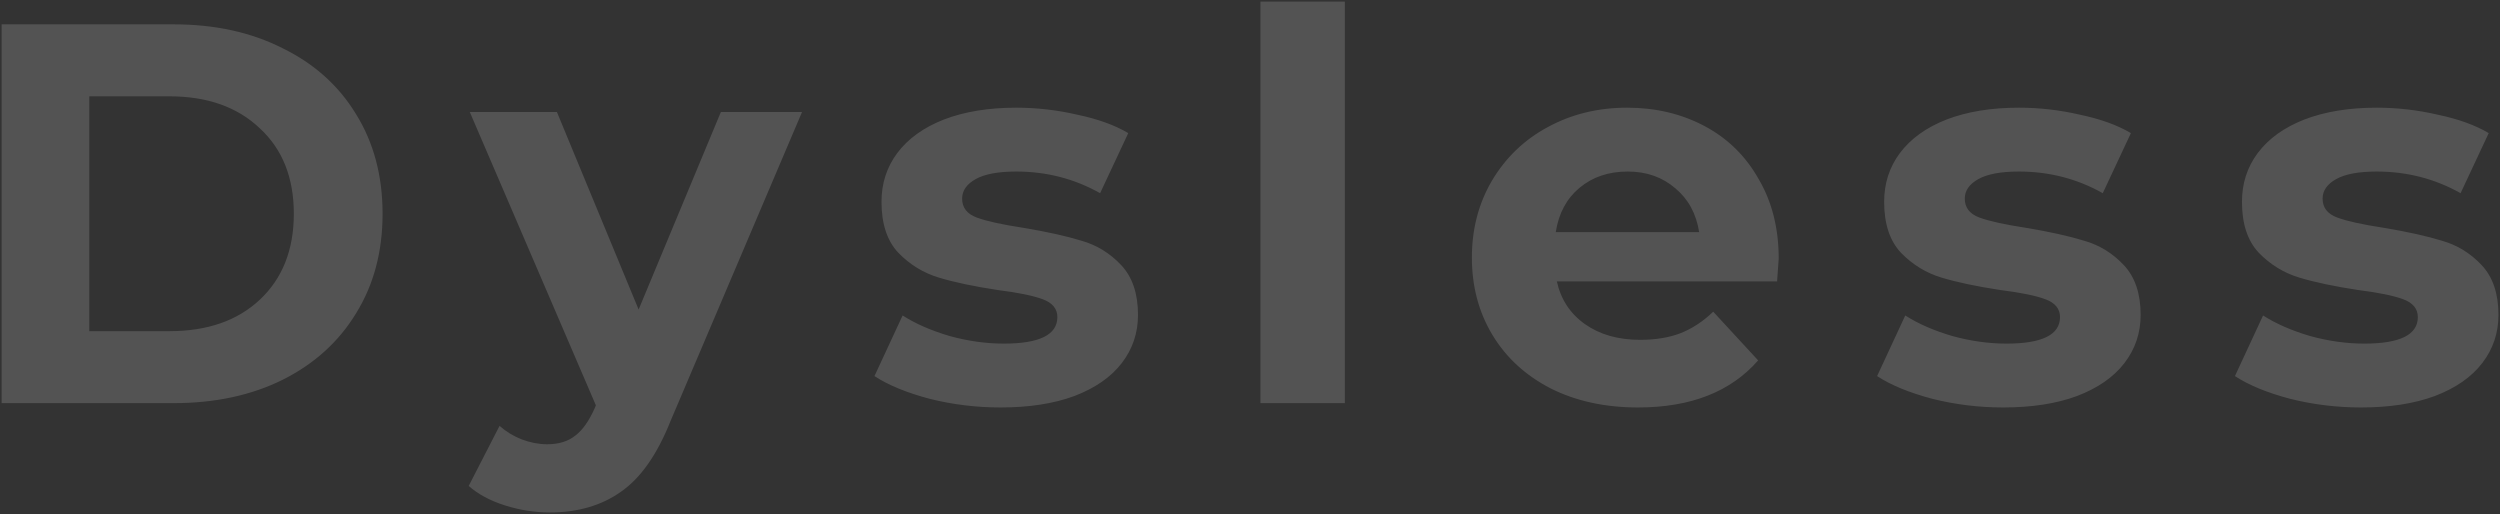 <svg width="924" height="190" viewBox="0 0 924 190" fill="none" xmlns="http://www.w3.org/2000/svg">
<rect x="0" y="0" width="924" height="190" fill="#333333" stroke="none"/>
<path opacity="0.8" d="M0.6 9H64.2C79.4 9 92.8 11.933 104.4 17.8C116.133 23.533 125.2 31.667 131.6 42.2C138.133 52.733 141.4 65 141.4 79C141.4 93 138.133 105.267 131.6 115.8C125.2 126.333 116.133 134.533 104.4 140.4C92.8 146.133 79.4 149 64.2 149H0.6V9ZM62.6 122.4C76.6 122.4 87.733 118.533 96 110.8C104.4 102.933 108.6 92.333 108.6 79C108.6 65.667 104.4 55.133 96 47.4C87.733 39.533 76.6 35.6 62.6 35.6H33V122.4H62.6ZM296.434 41.4L247.834 155.6C242.901 168 236.768 176.733 229.434 181.8C222.234 186.867 213.501 189.4 203.234 189.4C197.634 189.4 192.101 188.533 186.634 186.8C181.168 185.067 176.701 182.667 173.234 179.6L184.634 157.4C187.034 159.533 189.768 161.2 192.834 162.4C196.034 163.6 199.168 164.2 202.234 164.2C206.501 164.2 209.968 163.133 212.634 161C215.301 159 217.701 155.6 219.834 150.8L220.234 149.8L173.634 41.4H205.834L236.034 114.4L266.434 41.4H296.434ZM369.803 150.6C360.87 150.6 352.136 149.533 343.603 147.4C335.07 145.133 328.27 142.333 323.203 139L333.603 116.6C338.403 119.667 344.203 122.2 351.003 124.2C357.803 126.067 364.47 127 371.003 127C384.203 127 390.803 123.733 390.803 117.2C390.803 114.133 389.003 111.933 385.403 110.6C381.803 109.267 376.27 108.133 368.803 107.2C360.003 105.867 352.736 104.333 347.003 102.6C341.27 100.867 336.27 97.8 332.003 93.4C327.87 89 325.803 82.733 325.803 74.6C325.803 67.8 327.736 61.8 331.603 56.6C335.603 51.267 341.336 47.133 348.803 44.2C356.403 41.267 365.336 39.8 375.603 39.8C383.203 39.8 390.736 40.667 398.203 42.4C405.803 44 412.07 46.267 417.003 49.2L406.603 71.4C397.136 66.067 386.803 63.4 375.603 63.4C368.936 63.4 363.936 64.333 360.603 66.2C357.27 68.067 355.603 70.467 355.603 73.4C355.603 76.733 357.403 79.067 361.003 80.4C364.603 81.733 370.336 83 378.203 84.2C387.003 85.667 394.203 87.267 399.803 89C405.403 90.6 410.27 93.6 414.403 98C418.536 102.4 420.603 108.533 420.603 116.4C420.603 123.067 418.603 129 414.603 134.2C410.603 139.4 404.736 143.467 397.003 146.4C389.403 149.2 380.336 150.6 369.803 150.6ZM465.853 0.6H497.053V149H465.853V0.6ZM657.409 95.6C657.409 96 657.209 98.8 656.809 104H575.409C576.876 110.667 580.343 115.933 585.809 119.8C591.276 123.667 598.076 125.6 606.209 125.6C611.809 125.6 616.743 124.8 621.009 123.2C625.409 121.467 629.476 118.8 633.209 115.2L649.809 133.2C639.676 144.8 624.876 150.6 605.409 150.6C593.276 150.6 582.543 148.267 573.209 143.6C563.876 138.8 556.676 132.2 551.609 123.8C546.543 115.4 544.009 105.867 544.009 95.2C544.009 84.667 546.476 75.2 551.409 66.8C556.476 58.267 563.343 51.667 572.009 47C580.809 42.2 590.609 39.8 601.409 39.8C611.943 39.8 621.476 42.067 630.009 46.6C638.543 51.133 645.209 57.667 650.009 66.2C654.943 74.6 657.409 84.4 657.409 95.6ZM601.609 63.4C594.543 63.4 588.609 65.4 583.809 69.4C579.009 73.4 576.076 78.867 575.009 85.8H628.009C626.943 79 624.009 73.6 619.209 69.6C614.409 65.467 608.543 63.4 601.609 63.4ZM740.381 150.6C731.448 150.6 722.715 149.533 714.181 147.4C705.648 145.133 698.848 142.333 693.781 139L704.181 116.6C708.981 119.667 714.781 122.2 721.581 124.2C728.381 126.067 735.048 127 741.581 127C754.781 127 761.381 123.733 761.381 117.2C761.381 114.133 759.581 111.933 755.981 110.6C752.381 109.267 746.848 108.133 739.381 107.2C730.581 105.867 723.315 104.333 717.581 102.6C711.848 100.867 706.848 97.8 702.581 93.4C698.448 89 696.381 82.733 696.381 74.6C696.381 67.8 698.315 61.8 702.181 56.6C706.181 51.267 711.915 47.133 719.381 44.2C726.981 41.267 735.915 39.8 746.181 39.8C753.781 39.8 761.315 40.667 768.781 42.4C776.381 44 782.648 46.267 787.581 49.2L777.181 71.4C767.715 66.067 757.381 63.4 746.181 63.4C739.515 63.4 734.515 64.333 731.181 66.2C727.848 68.067 726.181 70.467 726.181 73.4C726.181 76.733 727.981 79.067 731.581 80.4C735.181 81.733 740.915 83 748.781 84.2C757.581 85.667 764.781 87.267 770.381 89C775.981 90.6 780.848 93.6 784.981 98C789.115 102.4 791.181 108.533 791.181 116.4C791.181 123.067 789.181 129 785.181 134.2C781.181 139.4 775.315 143.467 767.581 146.4C759.981 149.2 750.915 150.6 740.381 150.6ZM872.631 150.6C863.698 150.6 854.965 149.533 846.431 147.4C837.898 145.133 831.098 142.333 826.031 139L836.431 116.6C841.231 119.667 847.031 122.2 853.831 124.2C860.631 126.067 867.298 127 873.831 127C887.031 127 893.631 123.733 893.631 117.2C893.631 114.133 891.831 111.933 888.231 110.6C884.631 109.267 879.098 108.133 871.631 107.2C862.831 105.867 855.565 104.333 849.831 102.6C844.098 100.867 839.098 97.8 834.831 93.4C830.698 89 828.631 82.733 828.631 74.6C828.631 67.8 830.565 61.8 834.431 56.6C838.431 51.267 844.165 47.133 851.631 44.2C859.231 41.267 868.165 39.8 878.431 39.8C886.031 39.8 893.565 40.667 901.031 42.4C908.631 44 914.898 46.267 919.831 49.2L909.431 71.4C899.965 66.067 889.631 63.4 878.431 63.4C871.765 63.4 866.765 64.333 863.431 66.2C860.098 68.067 858.431 70.467 858.431 73.4C858.431 76.733 860.231 79.067 863.831 80.4C867.431 81.733 873.165 83 881.031 84.2C889.831 85.667 897.031 87.267 902.631 89C908.231 90.6 913.098 93.6 917.231 98C921.365 102.4 923.431 108.533 923.431 116.4C923.431 123.067 921.431 129 917.431 134.2C913.431 139.4 907.565 143.467 899.831 146.4C892.231 149.2 883.165 150.6 872.631 150.6Z" fill="white" fill-opacity="0.2"/>
</svg>
